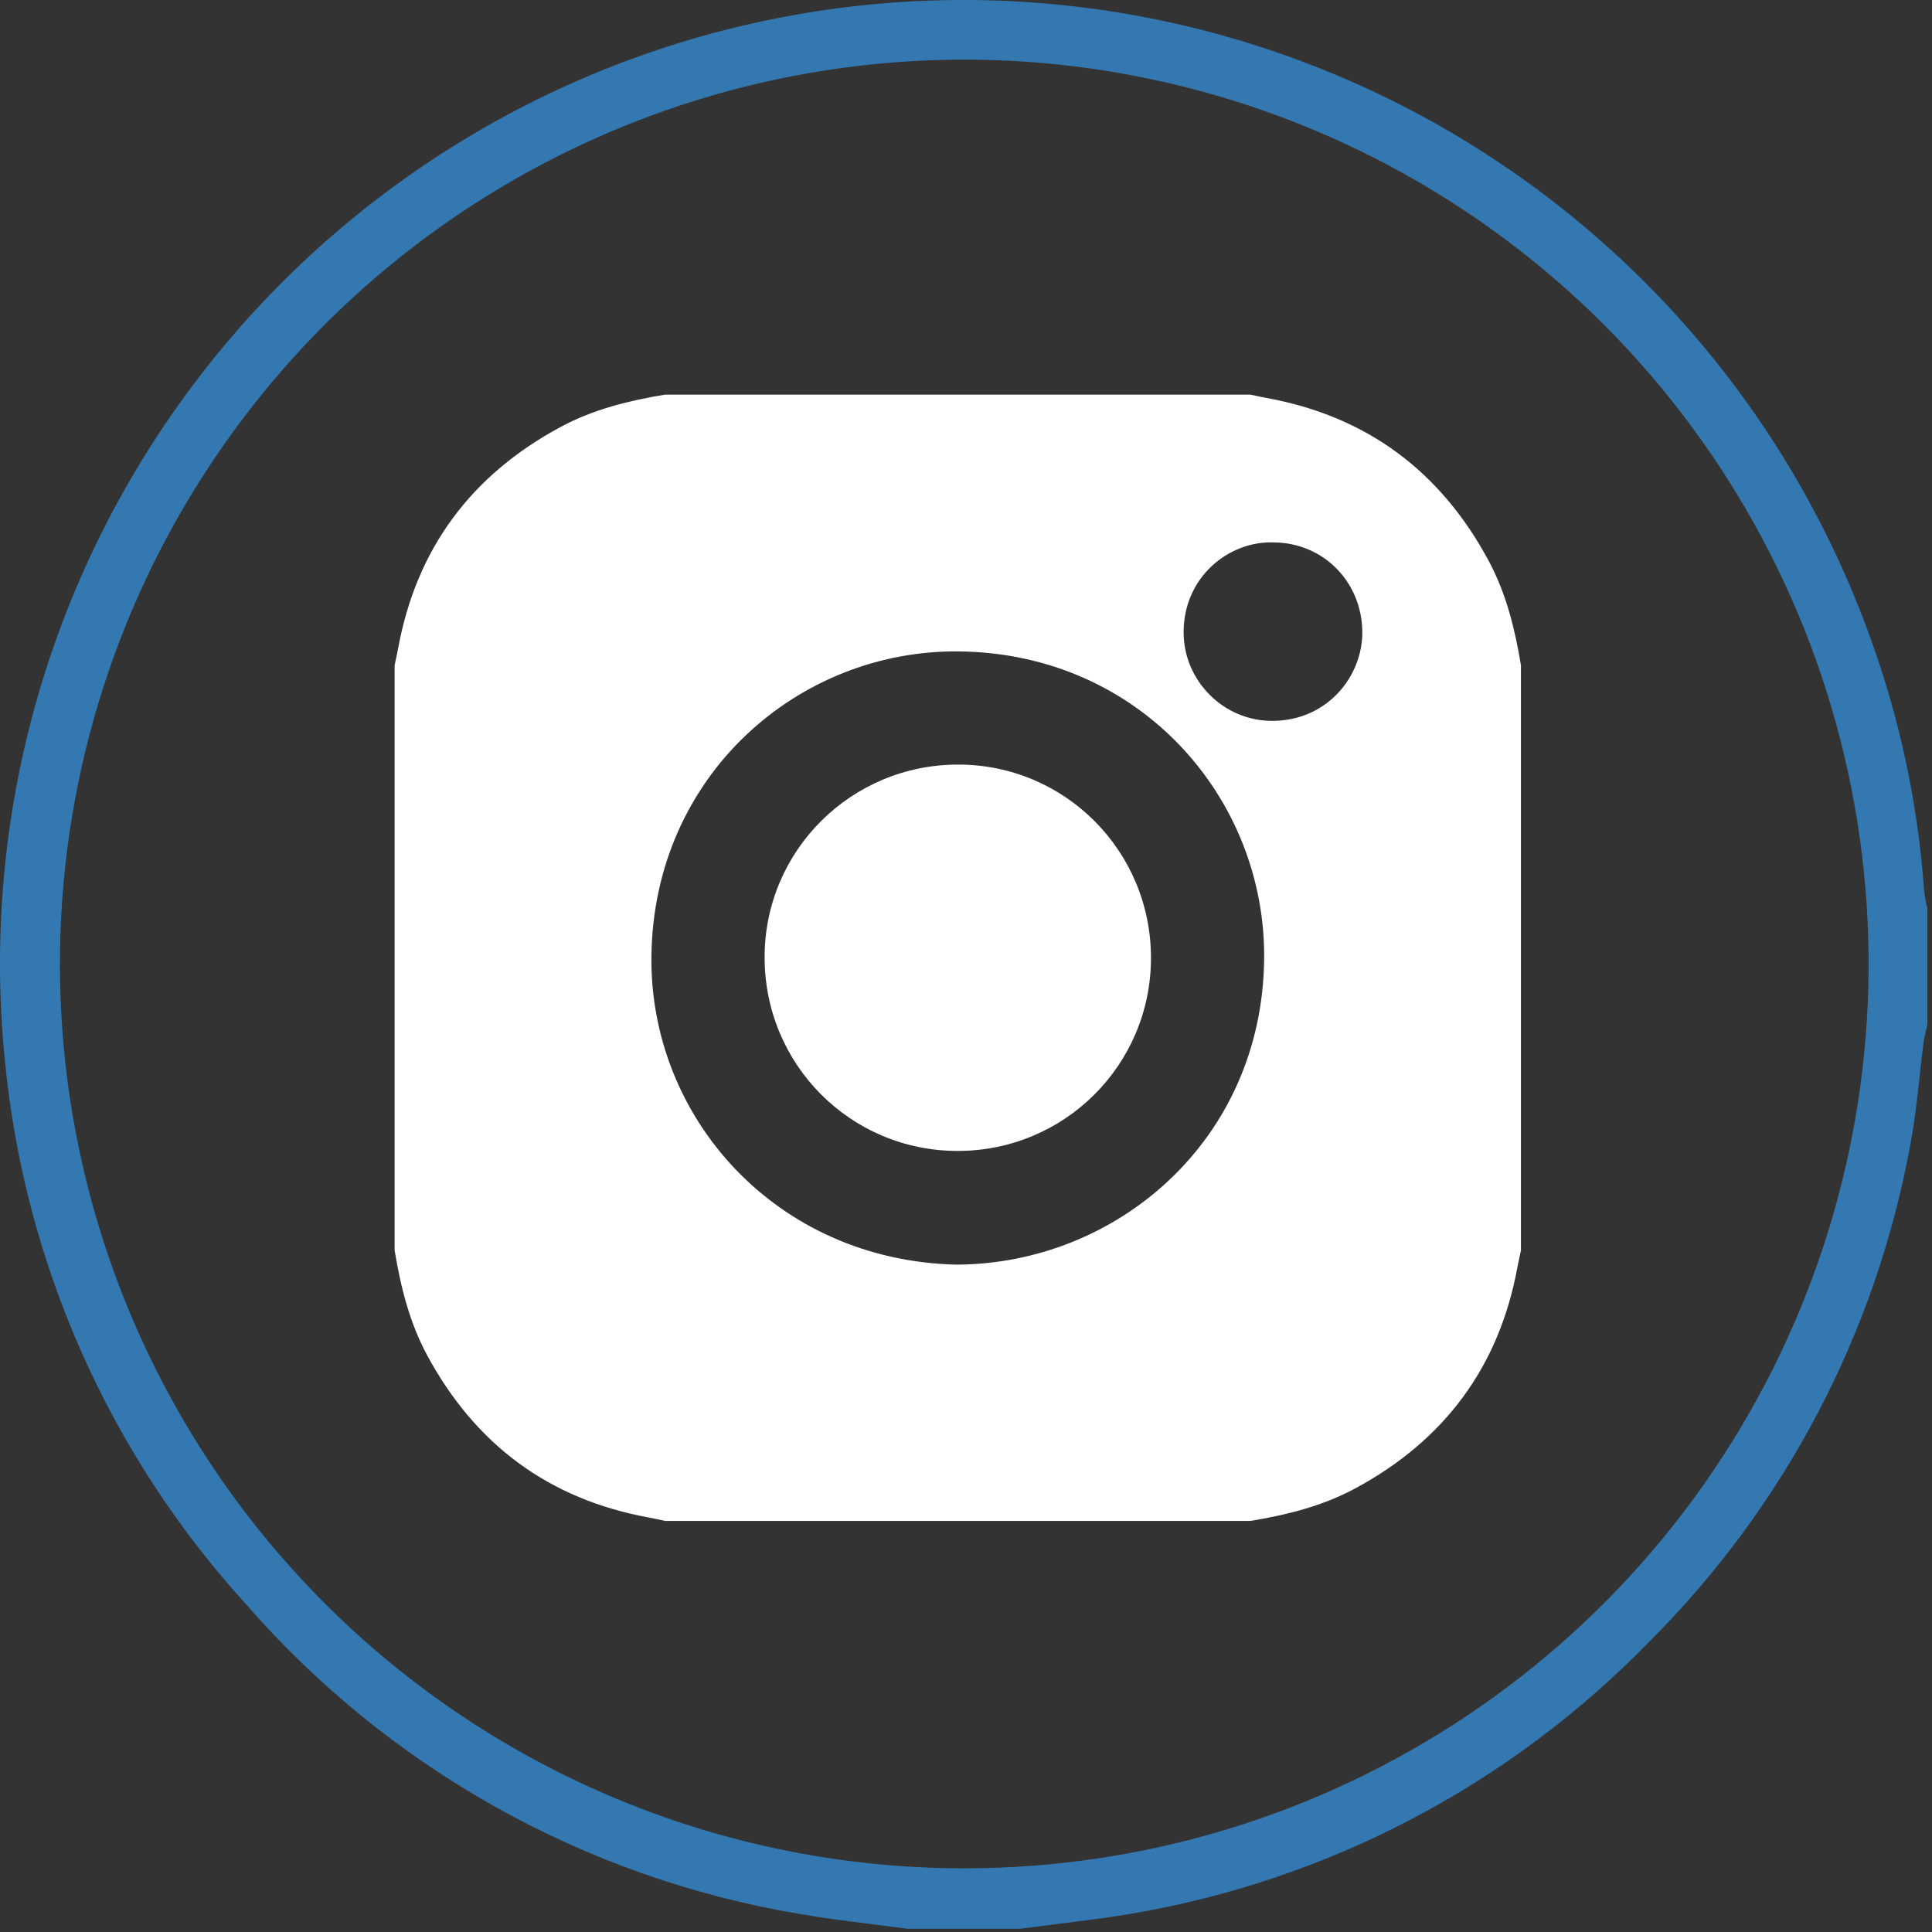 <svg width="47" height="47" viewBox="0 0 47 47" fill="none" xmlns="http://www.w3.org/2000/svg">
<rect x="0" y="0" width="47" height="47" fill="#333333" stroke="none"/>
<path fill-rule="evenodd" clip-rule="evenodd" d="M21.711 46.874L21.224 46.812L21.211 46.809L21.163 46.804C20.589 46.731 20.017 46.659 19.448 46.56C14.23 45.685 9.477 43.028 5.998 39.041C2.656 35.377 0.593 30.727 0.118 25.791C-0.456 20.099 1.072 14.393 4.414 9.749C7.756 5.104 12.681 1.844 18.261 0.579C23.841 -0.685 29.691 0.136 34.708 2.886C39.725 5.637 43.563 10.127 45.498 15.511C46.218 17.49 46.658 19.561 46.808 21.661C46.824 21.809 46.851 21.956 46.888 22.101V24.851C46.888 24.942 46.865 25.034 46.842 25.127C46.825 25.197 46.807 25.268 46.798 25.341C46.762 25.617 46.731 25.895 46.7 26.172L46.699 26.189C46.637 26.75 46.575 27.313 46.468 27.871C45.626 32.451 43.408 36.665 40.108 39.951C36.711 43.439 32.291 45.755 27.488 46.56C27.288 46.595 27.089 46.625 26.889 46.653L26.292 46.733L25.708 46.808L25.528 46.83C25.292 46.859 25.055 46.889 24.818 46.921H22.078L21.711 46.874ZM23.458 45.451C27.809 45.451 32.063 44.161 35.681 41.743C39.299 39.326 42.118 35.89 43.783 31.87C45.449 27.851 45.884 23.427 45.035 19.159C44.187 14.892 42.091 10.972 39.015 7.894C35.938 4.818 32.018 2.723 27.75 1.874C23.483 1.024 19.059 1.461 15.039 3.126C11.019 4.791 7.583 7.61 5.166 11.229C2.748 14.847 1.458 19.1 1.458 23.451C1.458 29.286 3.776 34.882 7.902 39.007C9.945 41.05 12.37 42.671 15.039 43.776C17.708 44.882 20.569 45.451 23.458 45.451Z" fill="#3478B1"/>
<path d="M37 16.182V30.417C36.973 30.548 36.943 30.678 36.918 30.809C36.474 33.252 35.137 35.043 32.959 36.214C32.165 36.641 31.301 36.854 30.418 37H16.182C16.052 36.972 15.922 36.942 15.791 36.918C13.348 36.474 11.557 35.137 10.386 32.959C9.959 32.164 9.746 31.3 9.6 30.417C9.6 25.672 9.6 20.927 9.6 16.182C9.627 16.052 9.658 15.921 9.682 15.79C10.126 13.347 11.463 11.556 13.641 10.385C14.435 9.958 15.299 9.745 16.182 9.6C20.927 9.6 25.673 9.6 30.418 9.6C30.548 9.627 30.678 9.657 30.809 9.681C33.252 10.125 35.043 11.463 36.214 13.641C36.641 14.435 36.854 15.299 37 16.182ZM23.262 30.765C27.169 30.751 30.701 27.743 30.753 23.338C30.799 19.431 27.743 15.899 23.338 15.847C19.431 15.8 15.899 18.857 15.847 23.262C15.801 27.168 18.858 30.658 23.262 30.765ZM30.966 13.195C29.886 13.166 28.799 14.039 28.794 15.371C28.789 16.563 29.771 17.545 30.961 17.537C32.306 17.529 33.154 16.433 33.141 15.364C33.126 14.146 32.185 13.194 30.967 13.195H30.966Z" fill="white"/>
<path d="M28 23.309C27.997 25.906 25.897 28 23.296 27.999C20.689 27.998 18.595 25.893 18.601 23.279C18.605 20.686 20.712 18.596 23.316 18.6C25.911 18.603 28.003 20.706 28 23.309Z" fill="white"/>
</svg>
